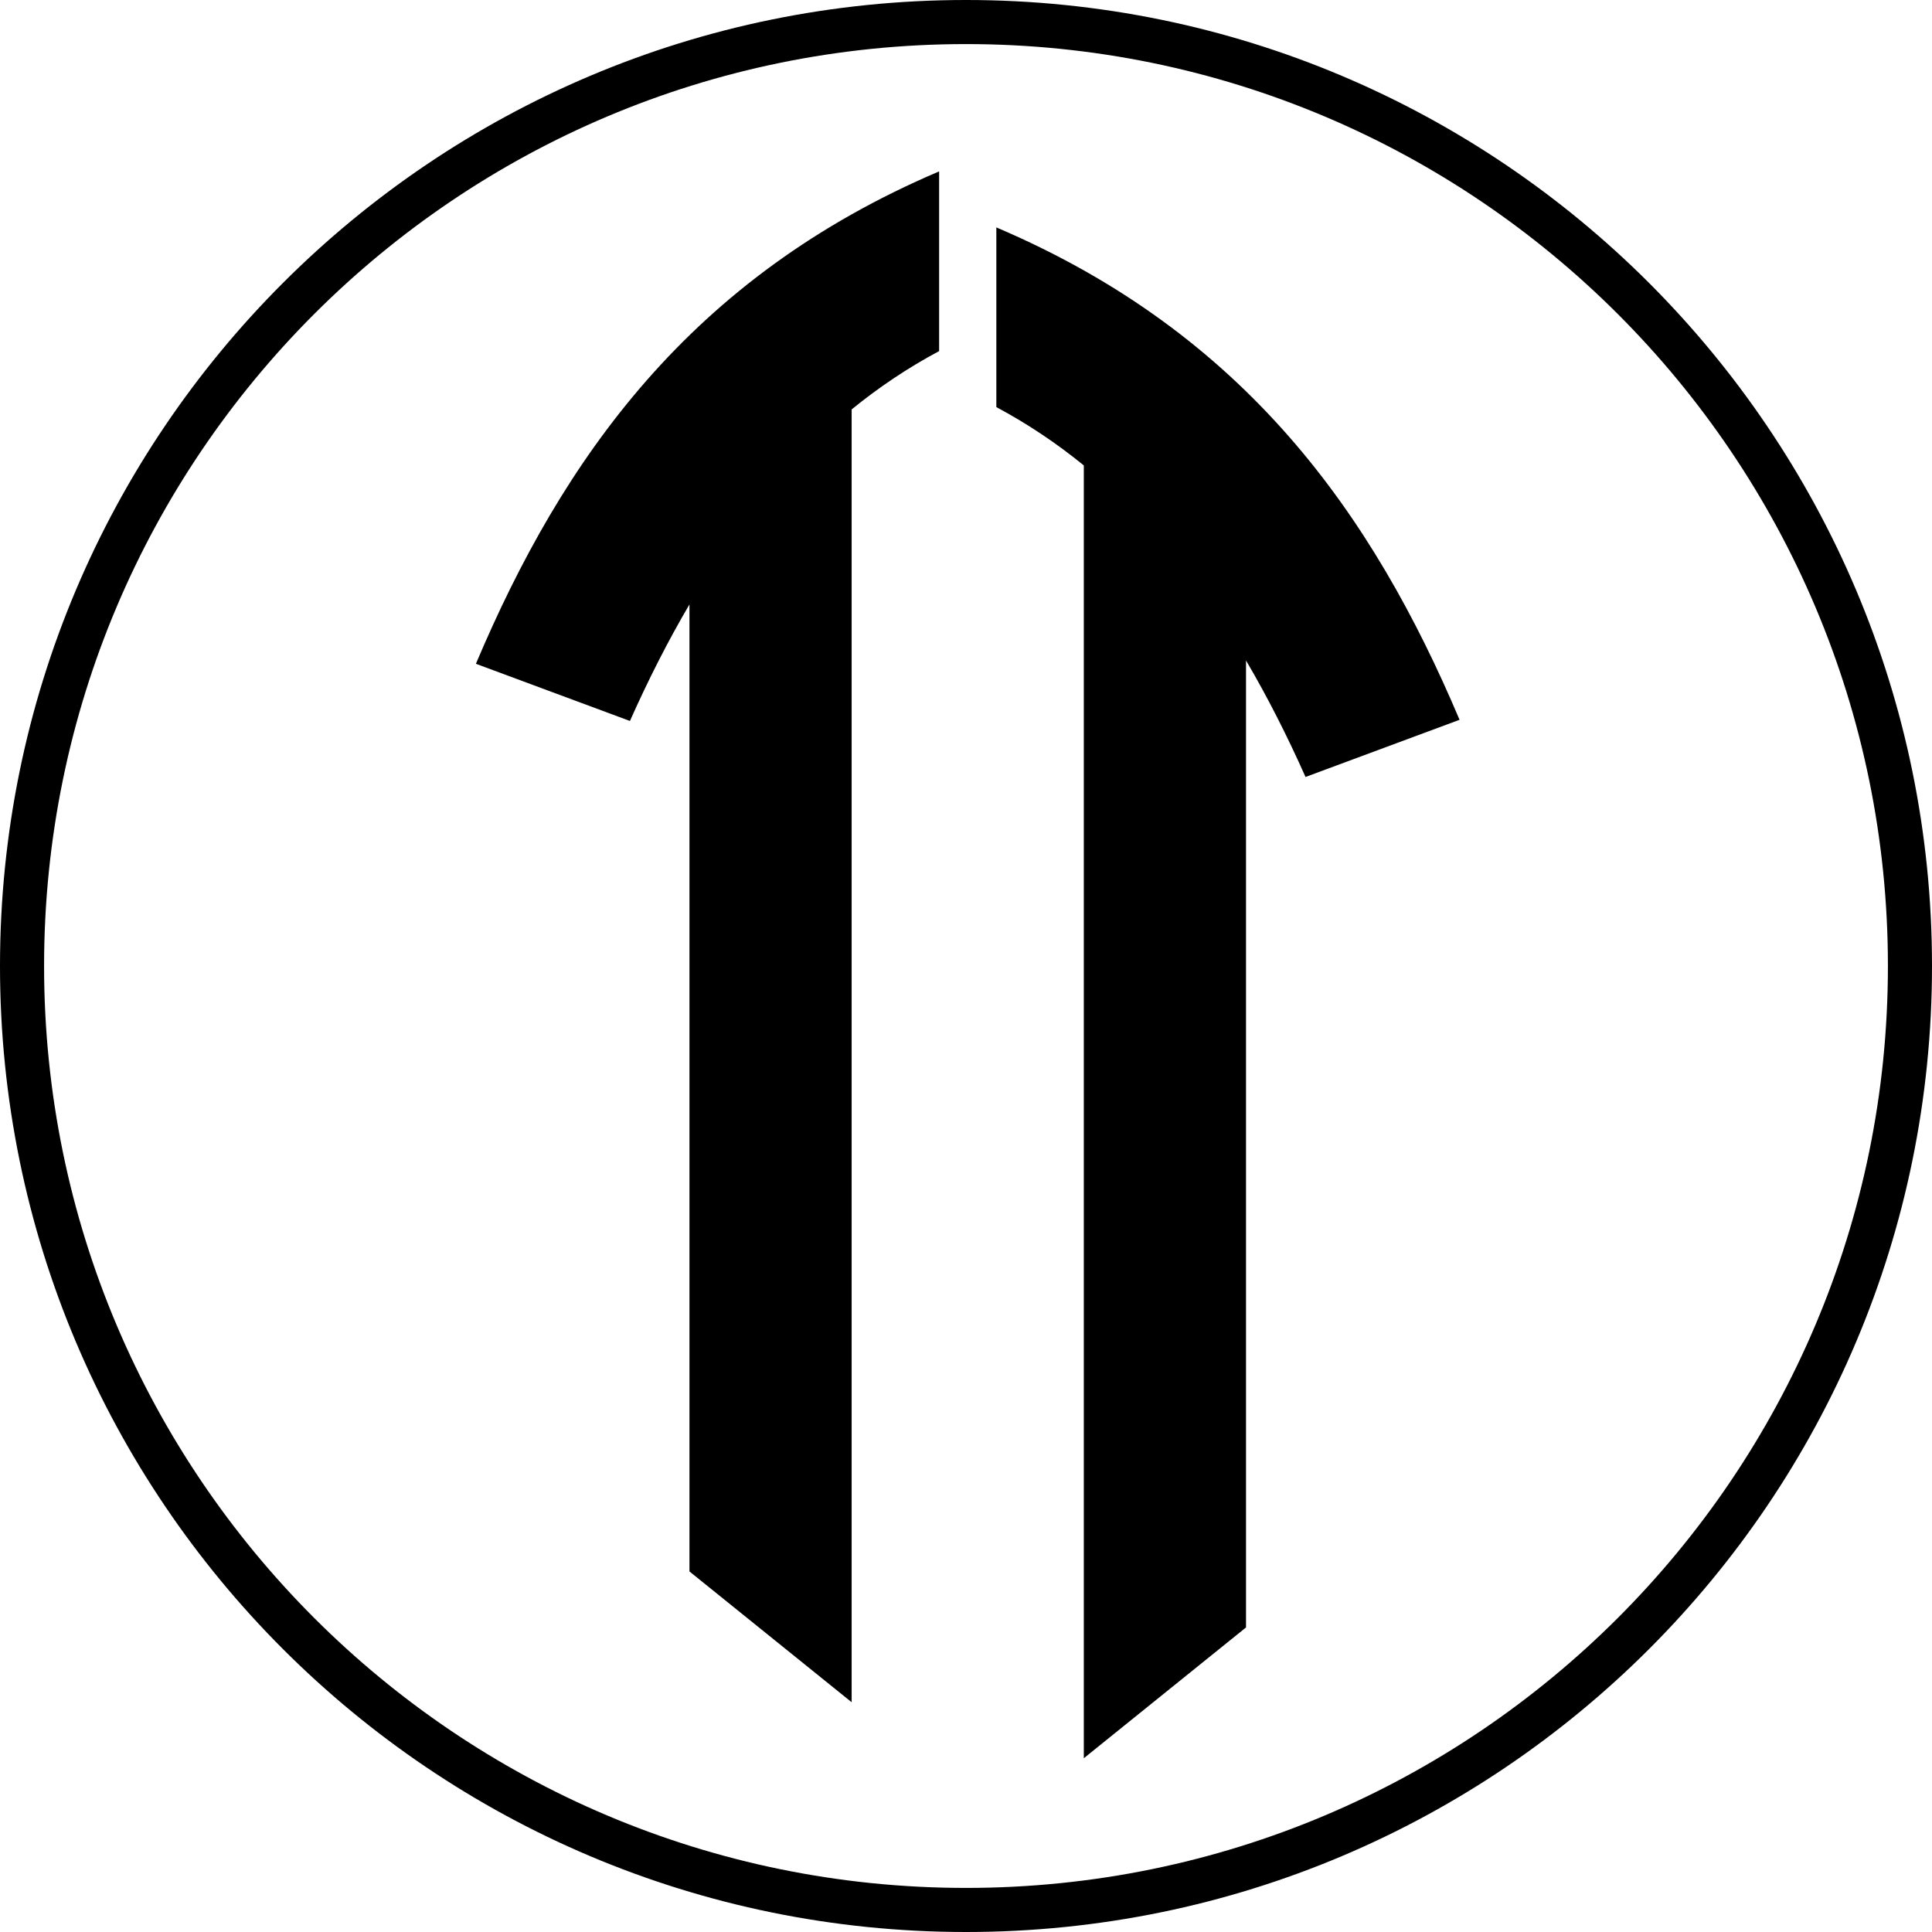 <?xml version="1.0" encoding="UTF-8"?>
<!DOCTYPE svg PUBLIC "-//W3C//DTD SVG 1.1//EN" "http://www.w3.org/Graphics/SVG/1.1/DTD/svg11.dtd">
<!-- Creator: CorelDRAW 2017 -->
<svg xmlns="http://www.w3.org/2000/svg" xml:space="preserve" width="43.81mm" height="43.81mm" version="1.1" style="shape-rendering:geometricPrecision; text-rendering:geometricPrecision; image-rendering:optimizeQuality; fill-rule:evenodd; clip-rule:evenodd"
viewBox="0 0 776.16 776.16"
 xmlns:xlink="http://www.w3.org/1999/xlink">
 <defs>
  <style type="text/css">
   <![CDATA[
    .fil0 {fill:black;fill-rule:nonzero}
   ]]>
  </style>
 </defs>
 <g id="Layer_x0020_1">
  <path class="fil0" d="M649.97 126.19c-67.02,-67.02 -159.61,-108.48 -261.89,-108.48 -102.27,0 -194.87,41.45 -261.89,108.48 -67.02,67.02 -108.48,159.61 -108.48,261.89 0,102.27 41.45,194.87 108.48,261.89 67.02,67.02 159.61,108.48 261.89,108.48 102.27,0 194.87,-41.46 261.89,-108.48 67.02,-67.02 108.48,-159.61 108.48,-261.89 0,-102.27 -41.46,-194.87 -108.48,-261.89zm-261.89 -126.19c107.16,0 204.18,43.44 274.41,113.67 70.23,70.23 113.67,167.25 113.67,274.41 0,107.16 -43.44,204.19 -113.67,274.41 -70.23,70.23 -167.25,113.67 -274.41,113.67 -107.16,0 -204.19,-43.44 -274.41,-113.67 -70.23,-70.23 -113.67,-167.25 -113.67,-274.41 0,-107.16 43.44,-204.19 113.67,-274.41 70.23,-70.23 167.25,-113.67 274.41,-113.67zm47.33 186.98l0 519.37 65.16 -52.54 0 -388.48c8.66,14.72 16.59,30.38 23.91,46.81 20.63,-7.66 41.25,-15.31 61.88,-22.97 -34.95,-82.6 -86.1,-155.24 -186.09,-197.81 0,24.06 0,48.13 0,72.19 12.58,6.72 24.26,14.57 35.15,23.44zm-93.27 -22.5l0 519.37 -65.16 -52.54 0 -388.48c-8.66,14.72 -16.59,30.38 -23.91,46.81 -20.63,-7.66 -41.25,-15.31 -61.88,-22.97 34.95,-82.6 86.1,-155.24 186.09,-197.81 0,24.06 0,48.13 0,72.19 -12.58,6.72 -24.26,14.57 -35.15,23.44z"/>
 </g>
</svg>
